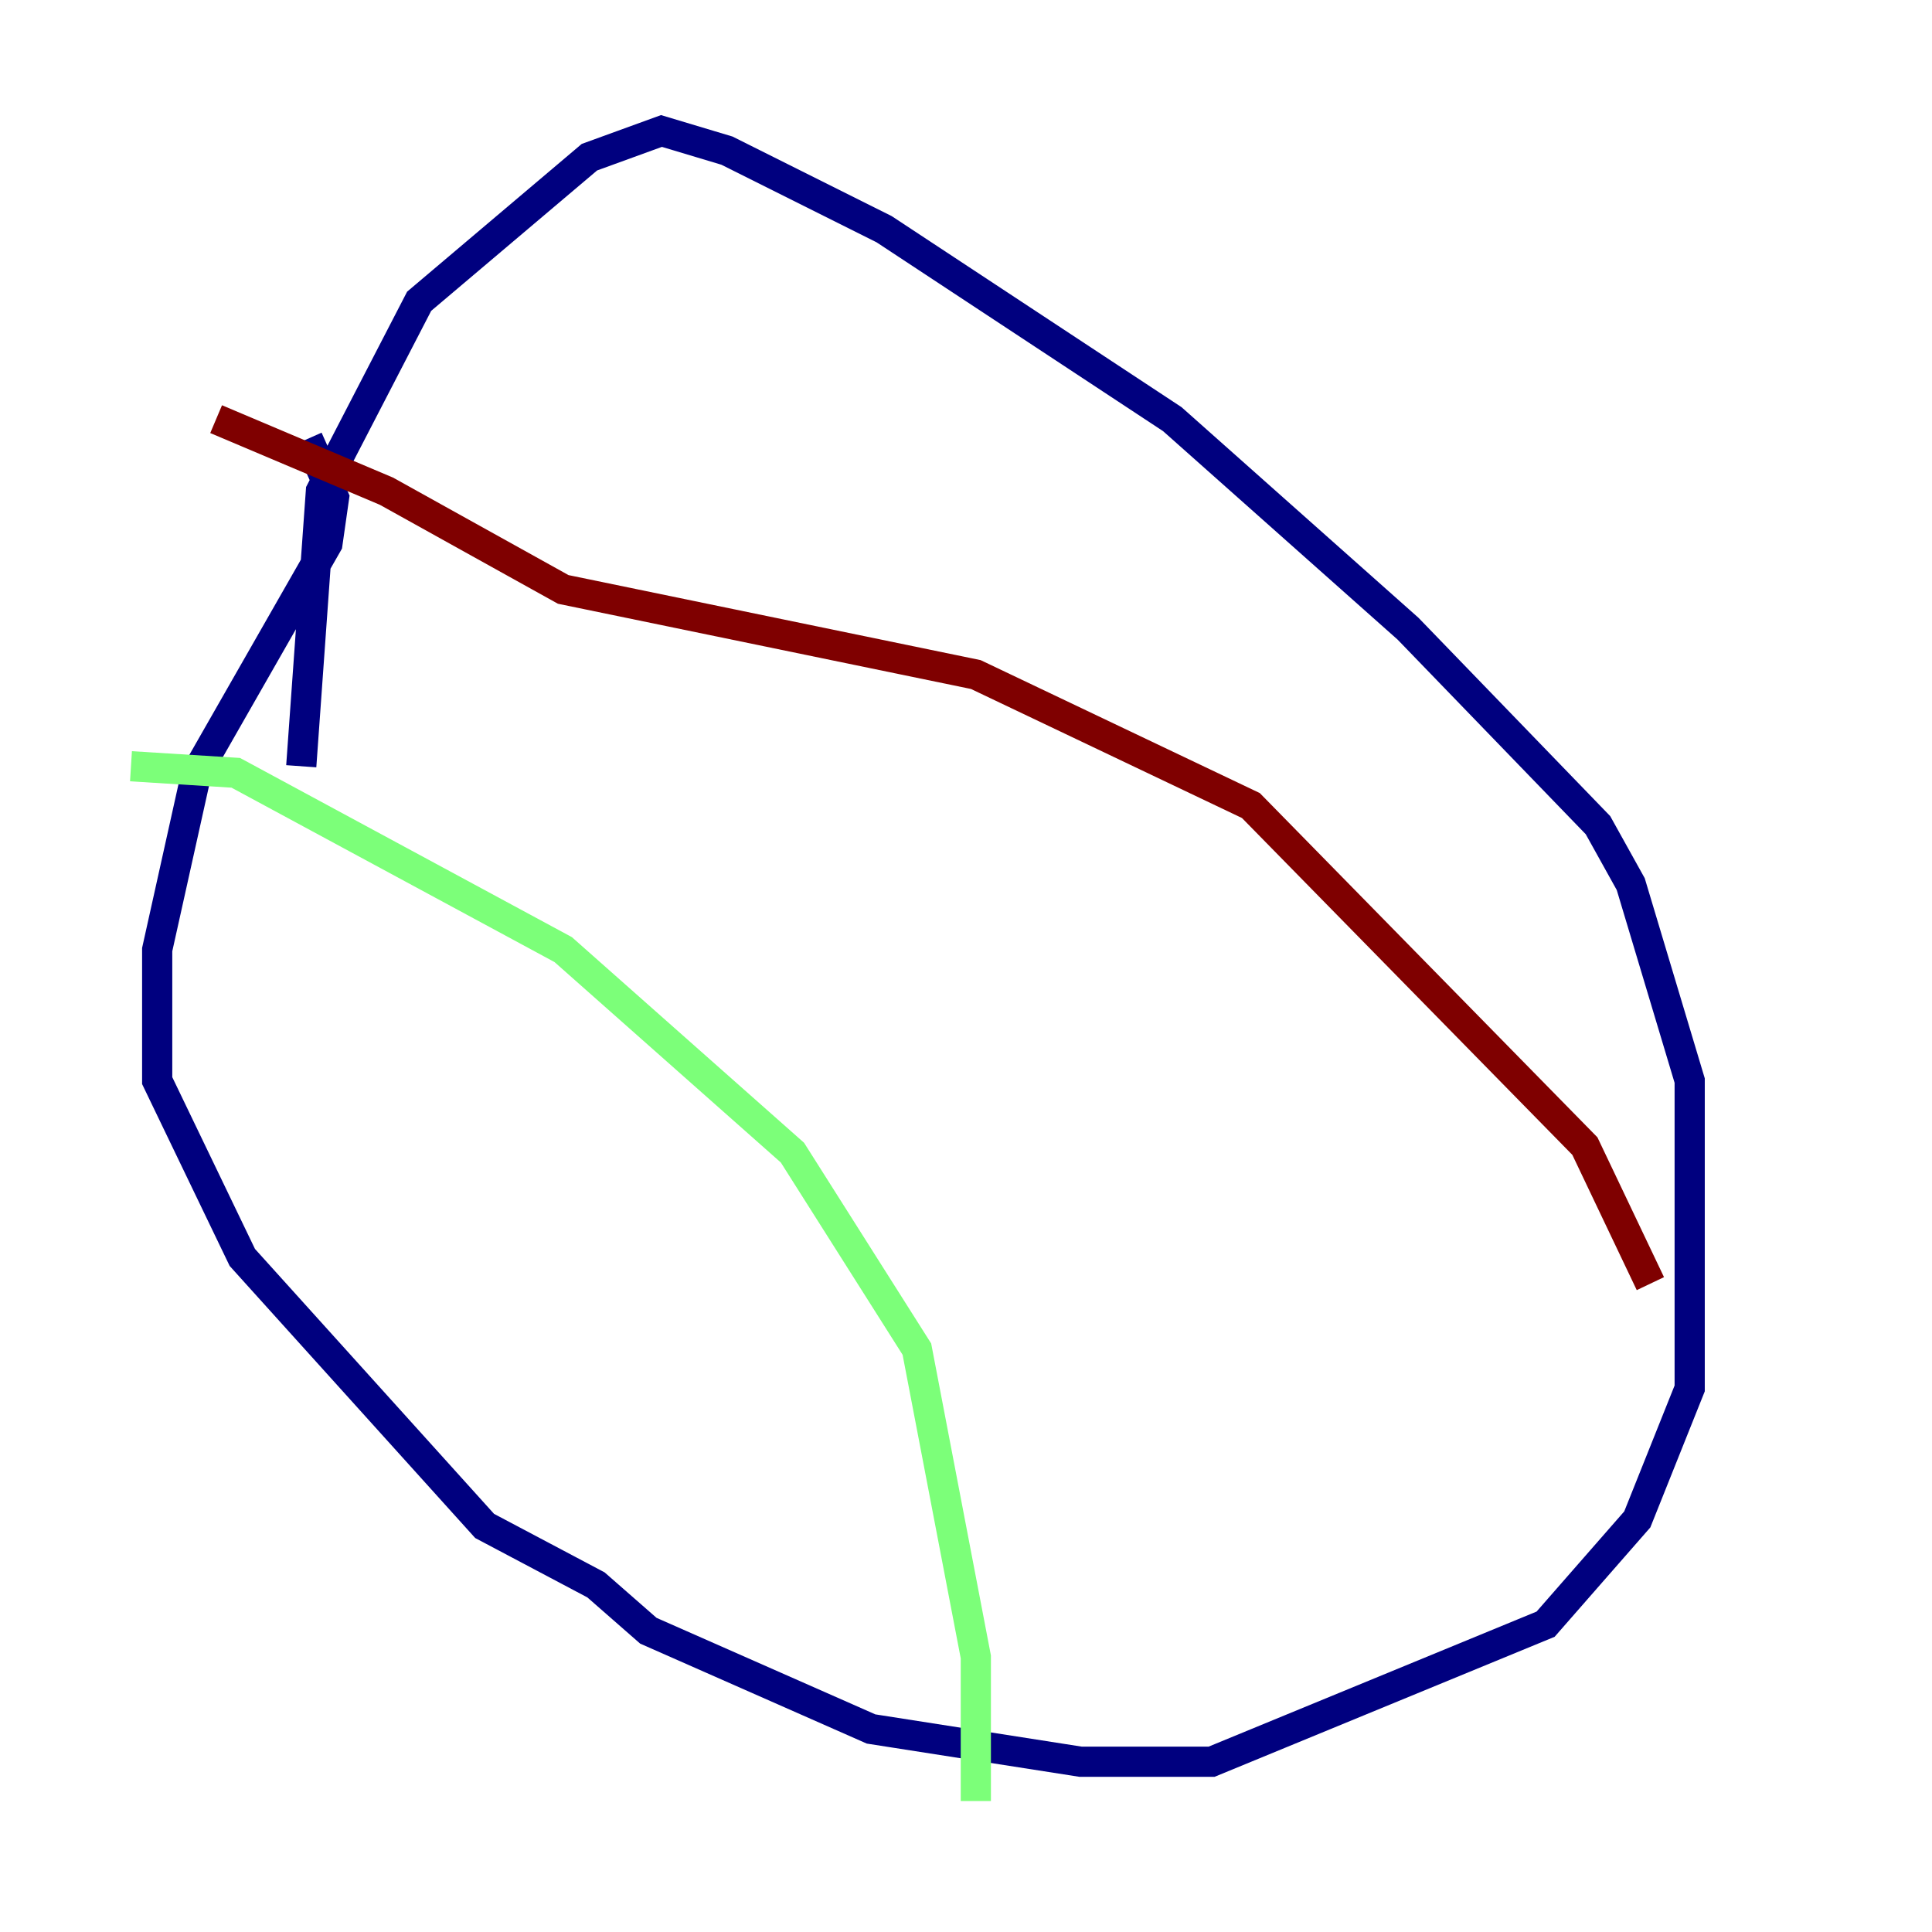 <?xml version="1.0" encoding="utf-8" ?>
<svg baseProfile="tiny" height="128" version="1.2" viewBox="0,0,128,128" width="128" xmlns="http://www.w3.org/2000/svg" xmlns:ev="http://www.w3.org/2001/xml-events" xmlns:xlink="http://www.w3.org/1999/xlink"><defs /><polyline fill="none" points="20.393,29.071 22.129,32.976 21.695,36.014 13.017,51.2 10.414,62.915 10.414,71.593 16.054,83.308 32.108,101.098 39.485,105.003 42.956,108.041 57.709,114.549 71.593,116.719 80.271,116.719 102.4,107.607 108.475,100.664 111.946,91.986 111.946,71.593 108.041,58.576 105.871,54.671 93.288,41.654 77.668,27.77 58.576,15.186 48.163,9.98 43.824,8.678 39.051,10.414 27.77,19.959 21.261,32.542 19.959,50.766" stroke="#00007f" stroke-width="2" /><polyline fill="none" points="8.678,50.766 15.62,51.2 37.315,62.915 52.502,76.366 60.746,89.383 64.651,109.776 64.651,119.322" stroke="#7cff79" stroke-width="2" /><polyline fill="none" points="14.319,27.77 25.6,32.542 37.315,39.051 64.651,44.691 82.875,53.37 105.003,75.932 109.342,85.044" stroke="#7f0000" stroke-width="2" /></svg>